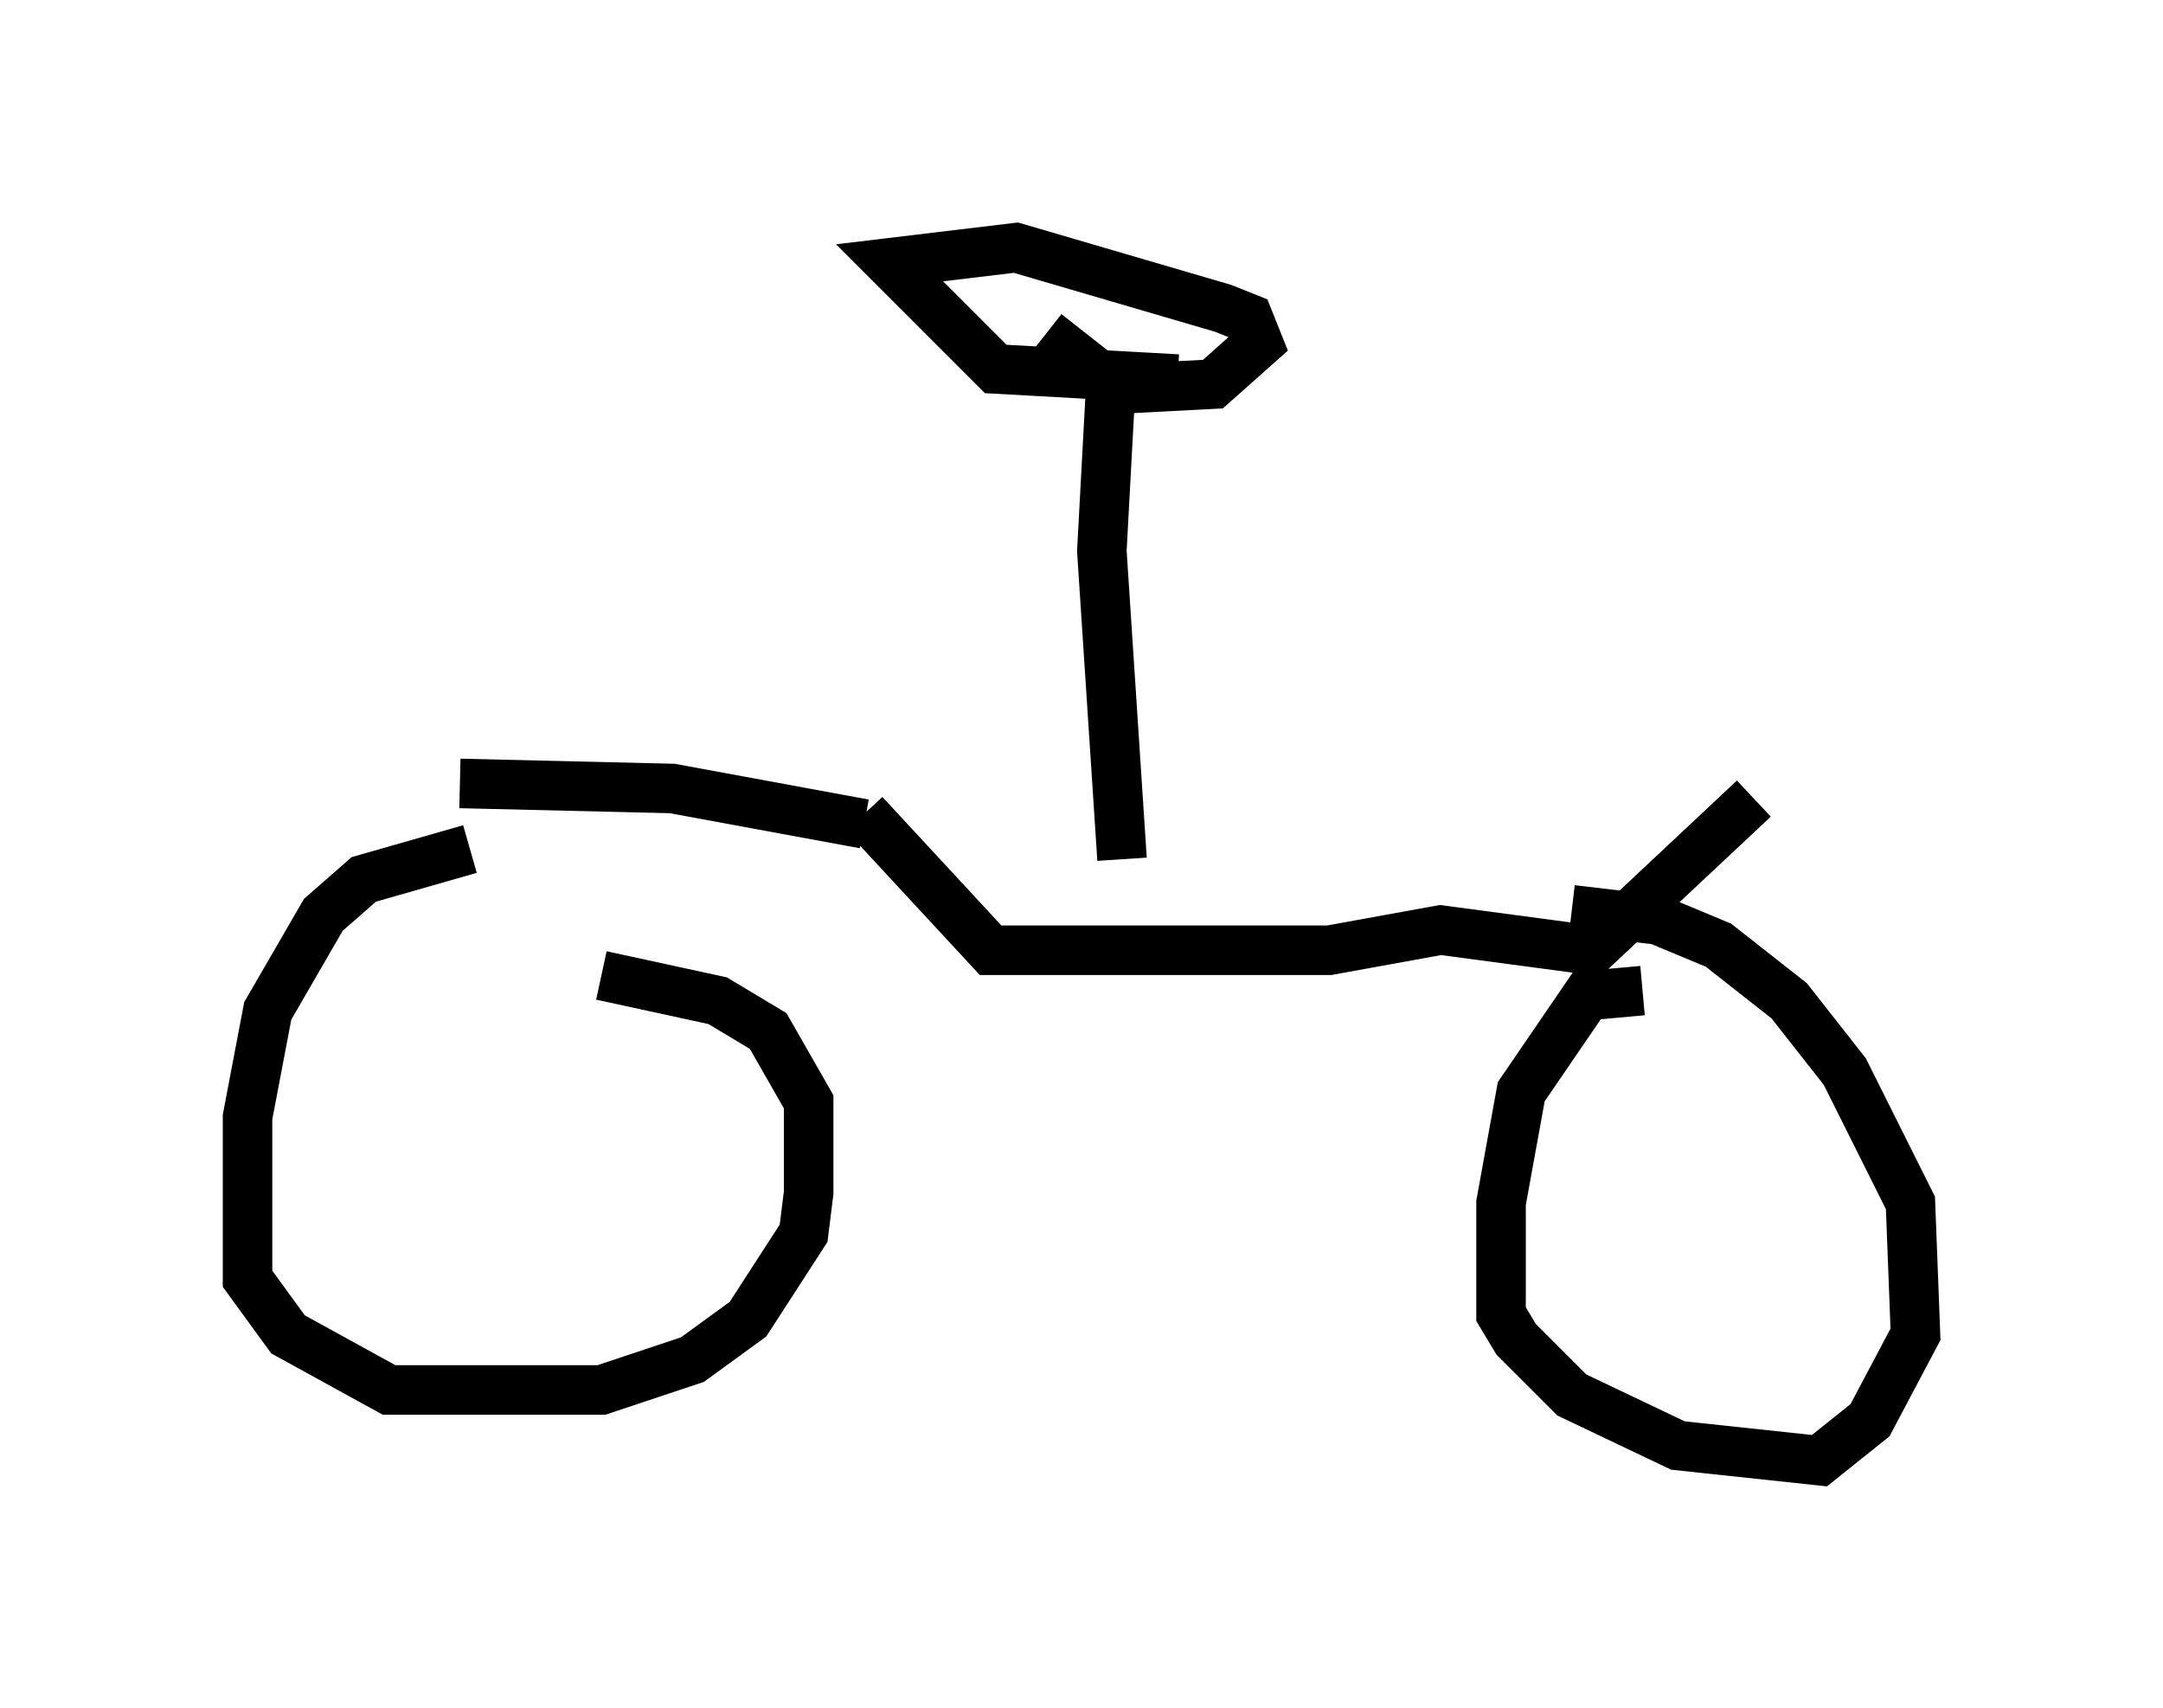 <?xml version="1.0" encoding="utf-8" ?>
<svg baseProfile="full" height="34.5" version="1.1" width="43.688" xmlns="http://www.w3.org/2000/svg" xmlns:ev="http://www.w3.org/2001/xml-events" xmlns:xlink="http://www.w3.org/1999/xlink"><defs /><rect fill="white" height="34.5" width="43.688" x="0" y="0" /><path d="M13.167, 17.148 m-3.675, 0.0 l-2.144, 0.613 -0.817, 0.715 l-1.123, 1.94 -0.408, 2.144 l0.0, 3.267 0.817, 1.123 l2.042, 1.123 4.288, 0.0 l1.838, -0.613 1.123, -0.817 l1.123, -1.735 0.102, -0.817 l0.0, -1.838 -0.817, -1.429 l-1.021, -0.613 -2.348, -0.51 m21.029, 0.306 l-1.123, 0.102 -1.327, 1.94 l-0.408, 2.246 0.0, 2.246 l0.306, 0.51 1.123, 1.123 l2.144, 1.021 2.858, 0.306 l1.021, -0.817 0.919, -1.735 l-0.102, -2.654 -1.327, -2.654 l-1.123, -1.429 -1.429, -1.123 l-1.225, -0.51 -1.735, -0.204 m-22.459, -2.552 l4.288, 0.102 3.879, 0.715 m0.0, -0.204 l2.552, 2.756 6.84, 0.0 l2.246, -0.408 3.063, 0.408 l3.267, -3.063 m-12.761, 1.225 l-0.408, -6.227 0.204, -3.777 m1.327, 0.306 l-3.675, -0.204 -2.144, -2.144 l2.552, -0.306 4.185, 1.225 l0.51, 0.204 0.204, 0.51 l-0.919, 0.817 -1.94, 0.102 l-1.429, -1.123 " fill="none" stroke="black" stroke-width="1" /></svg>